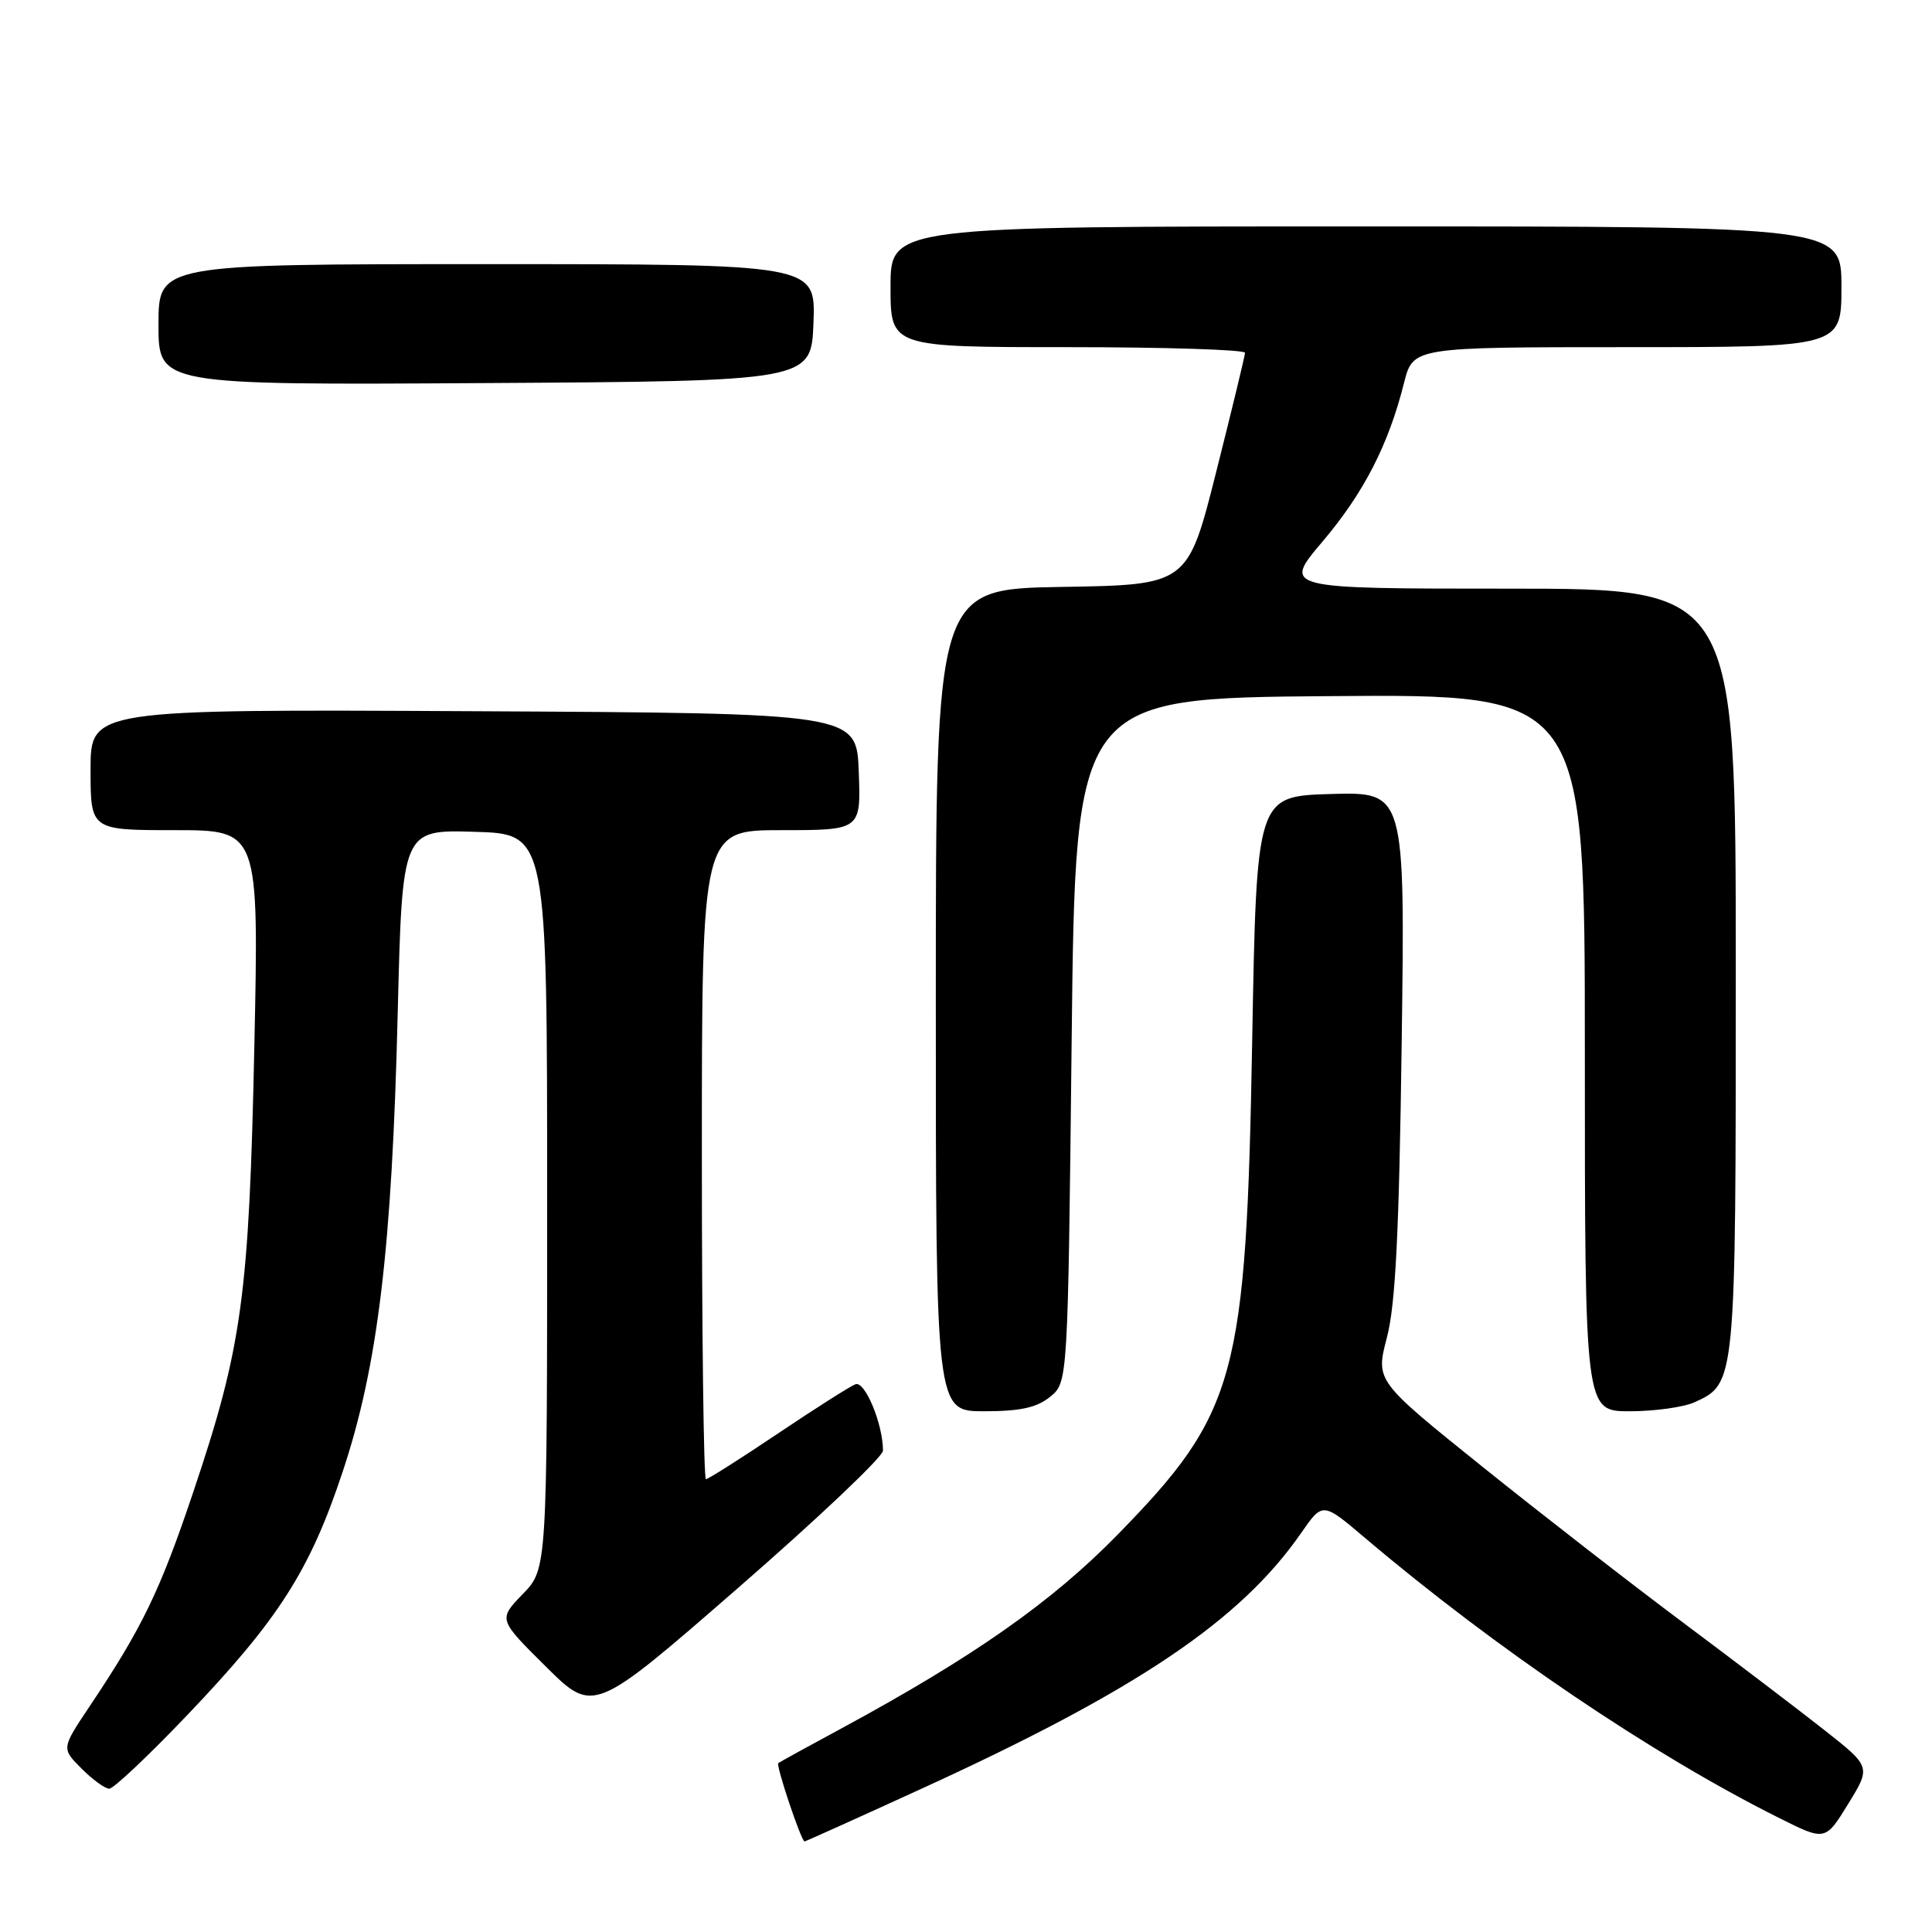 <?xml version="1.0" encoding="UTF-8" standalone="no"?>
<!DOCTYPE svg PUBLIC "-//W3C//DTD SVG 1.1//EN" "http://www.w3.org/Graphics/SVG/1.1/DTD/svg11.dtd" >
<svg xmlns="http://www.w3.org/2000/svg" xmlns:xlink="http://www.w3.org/1999/xlink" version="1.1" viewBox="0 0 256 256">
 <g >
 <path fill="currentColor"
d=" M 121.92 237.10 C 150.64 223.98 164.37 214.74 172.43 203.10 C 175.26 199.02 175.26 199.02 180.88 203.79 C 198.22 218.48 218.86 232.45 235.68 240.86 C 241.86 243.96 241.86 243.96 244.89 239.03 C 247.92 234.11 247.92 234.11 241.71 229.22 C 238.29 226.53 229.88 220.13 223.00 214.99 C 216.12 209.85 204.15 200.55 196.38 194.31 C 182.27 182.97 182.27 182.97 183.77 177.24 C 184.91 172.89 185.39 163.42 185.73 138.21 C 186.18 104.93 186.18 104.93 176.34 105.21 C 166.50 105.50 166.50 105.50 165.92 138.00 C 165.13 182.53 163.86 187.20 148.12 203.32 C 139.40 212.25 128.97 219.57 111.50 229.02 C 107.10 231.39 103.33 233.47 103.13 233.62 C 102.78 233.89 106.17 244.00 106.61 244.00 C 106.73 244.00 113.62 240.90 121.92 237.10 Z  M 24.81 227.26 C 36.96 214.53 41.06 208.10 45.41 195.00 C 50.08 180.96 51.94 165.45 52.70 134.22 C 53.30 109.93 53.30 109.93 62.90 110.22 C 72.50 110.50 72.50 110.50 72.50 159.19 C 72.50 207.89 72.50 207.89 69.26 211.23 C 66.02 214.58 66.02 214.58 72.33 220.83 C 78.64 227.09 78.64 227.09 97.82 210.39 C 108.37 201.21 117.00 193.03 117.00 192.22 C 117.00 188.70 114.61 182.94 113.35 183.42 C 112.63 183.70 108.00 186.64 103.06 189.96 C 98.12 193.28 93.83 196.00 93.54 196.00 C 93.24 196.00 93.00 176.65 93.00 153.00 C 93.00 110.00 93.00 110.00 103.54 110.00 C 114.08 110.00 114.08 110.00 113.79 102.25 C 113.50 94.50 113.50 94.50 62.75 94.24 C 12.00 93.98 12.00 93.98 12.00 101.99 C 12.00 110.00 12.00 110.00 23.16 110.00 C 34.31 110.00 34.31 110.00 33.70 138.75 C 33.00 171.78 32.08 178.46 25.63 197.64 C 21.21 210.80 18.86 215.66 11.88 226.09 C 8.14 231.68 8.14 231.68 10.80 234.34 C 12.26 235.80 13.91 237.01 14.48 237.01 C 15.04 237.02 19.69 232.63 24.81 227.26 Z  M 139.14 185.09 C 141.50 183.18 141.50 183.18 142.00 137.84 C 142.50 92.50 142.50 92.50 176.25 92.24 C 210.00 91.97 210.00 91.97 210.00 139.49 C 210.00 187.00 210.00 187.00 215.95 187.00 C 219.23 187.00 223.09 186.46 224.53 185.81 C 230.01 183.31 230.00 183.39 230.00 128.55 C 230.00 78.00 230.00 78.00 199.97 78.00 C 169.95 78.00 169.95 78.00 175.25 71.75 C 180.71 65.30 183.98 58.95 186.04 50.74 C 187.24 46.00 187.24 46.00 215.62 46.00 C 244.00 46.00 244.00 46.00 244.00 38.00 C 244.00 30.00 244.00 30.00 181.00 30.00 C 118.00 30.00 118.00 30.00 118.00 38.00 C 118.00 46.00 118.00 46.00 141.50 46.00 C 154.43 46.00 164.99 46.34 164.97 46.75 C 164.96 47.16 163.24 54.25 161.16 62.50 C 157.38 77.50 157.38 77.50 140.69 77.77 C 124.00 78.05 124.00 78.05 124.00 132.52 C 124.00 187.00 124.00 187.00 130.39 187.00 C 135.19 187.00 137.37 186.52 139.14 185.09 Z  M 107.79 42.75 C 108.08 35.00 108.08 35.00 64.54 35.00 C 21.00 35.00 21.00 35.00 21.00 43.01 C 21.00 51.02 21.00 51.02 64.25 50.76 C 107.50 50.50 107.50 50.50 107.79 42.75 Z "/>
</g>
</svg>